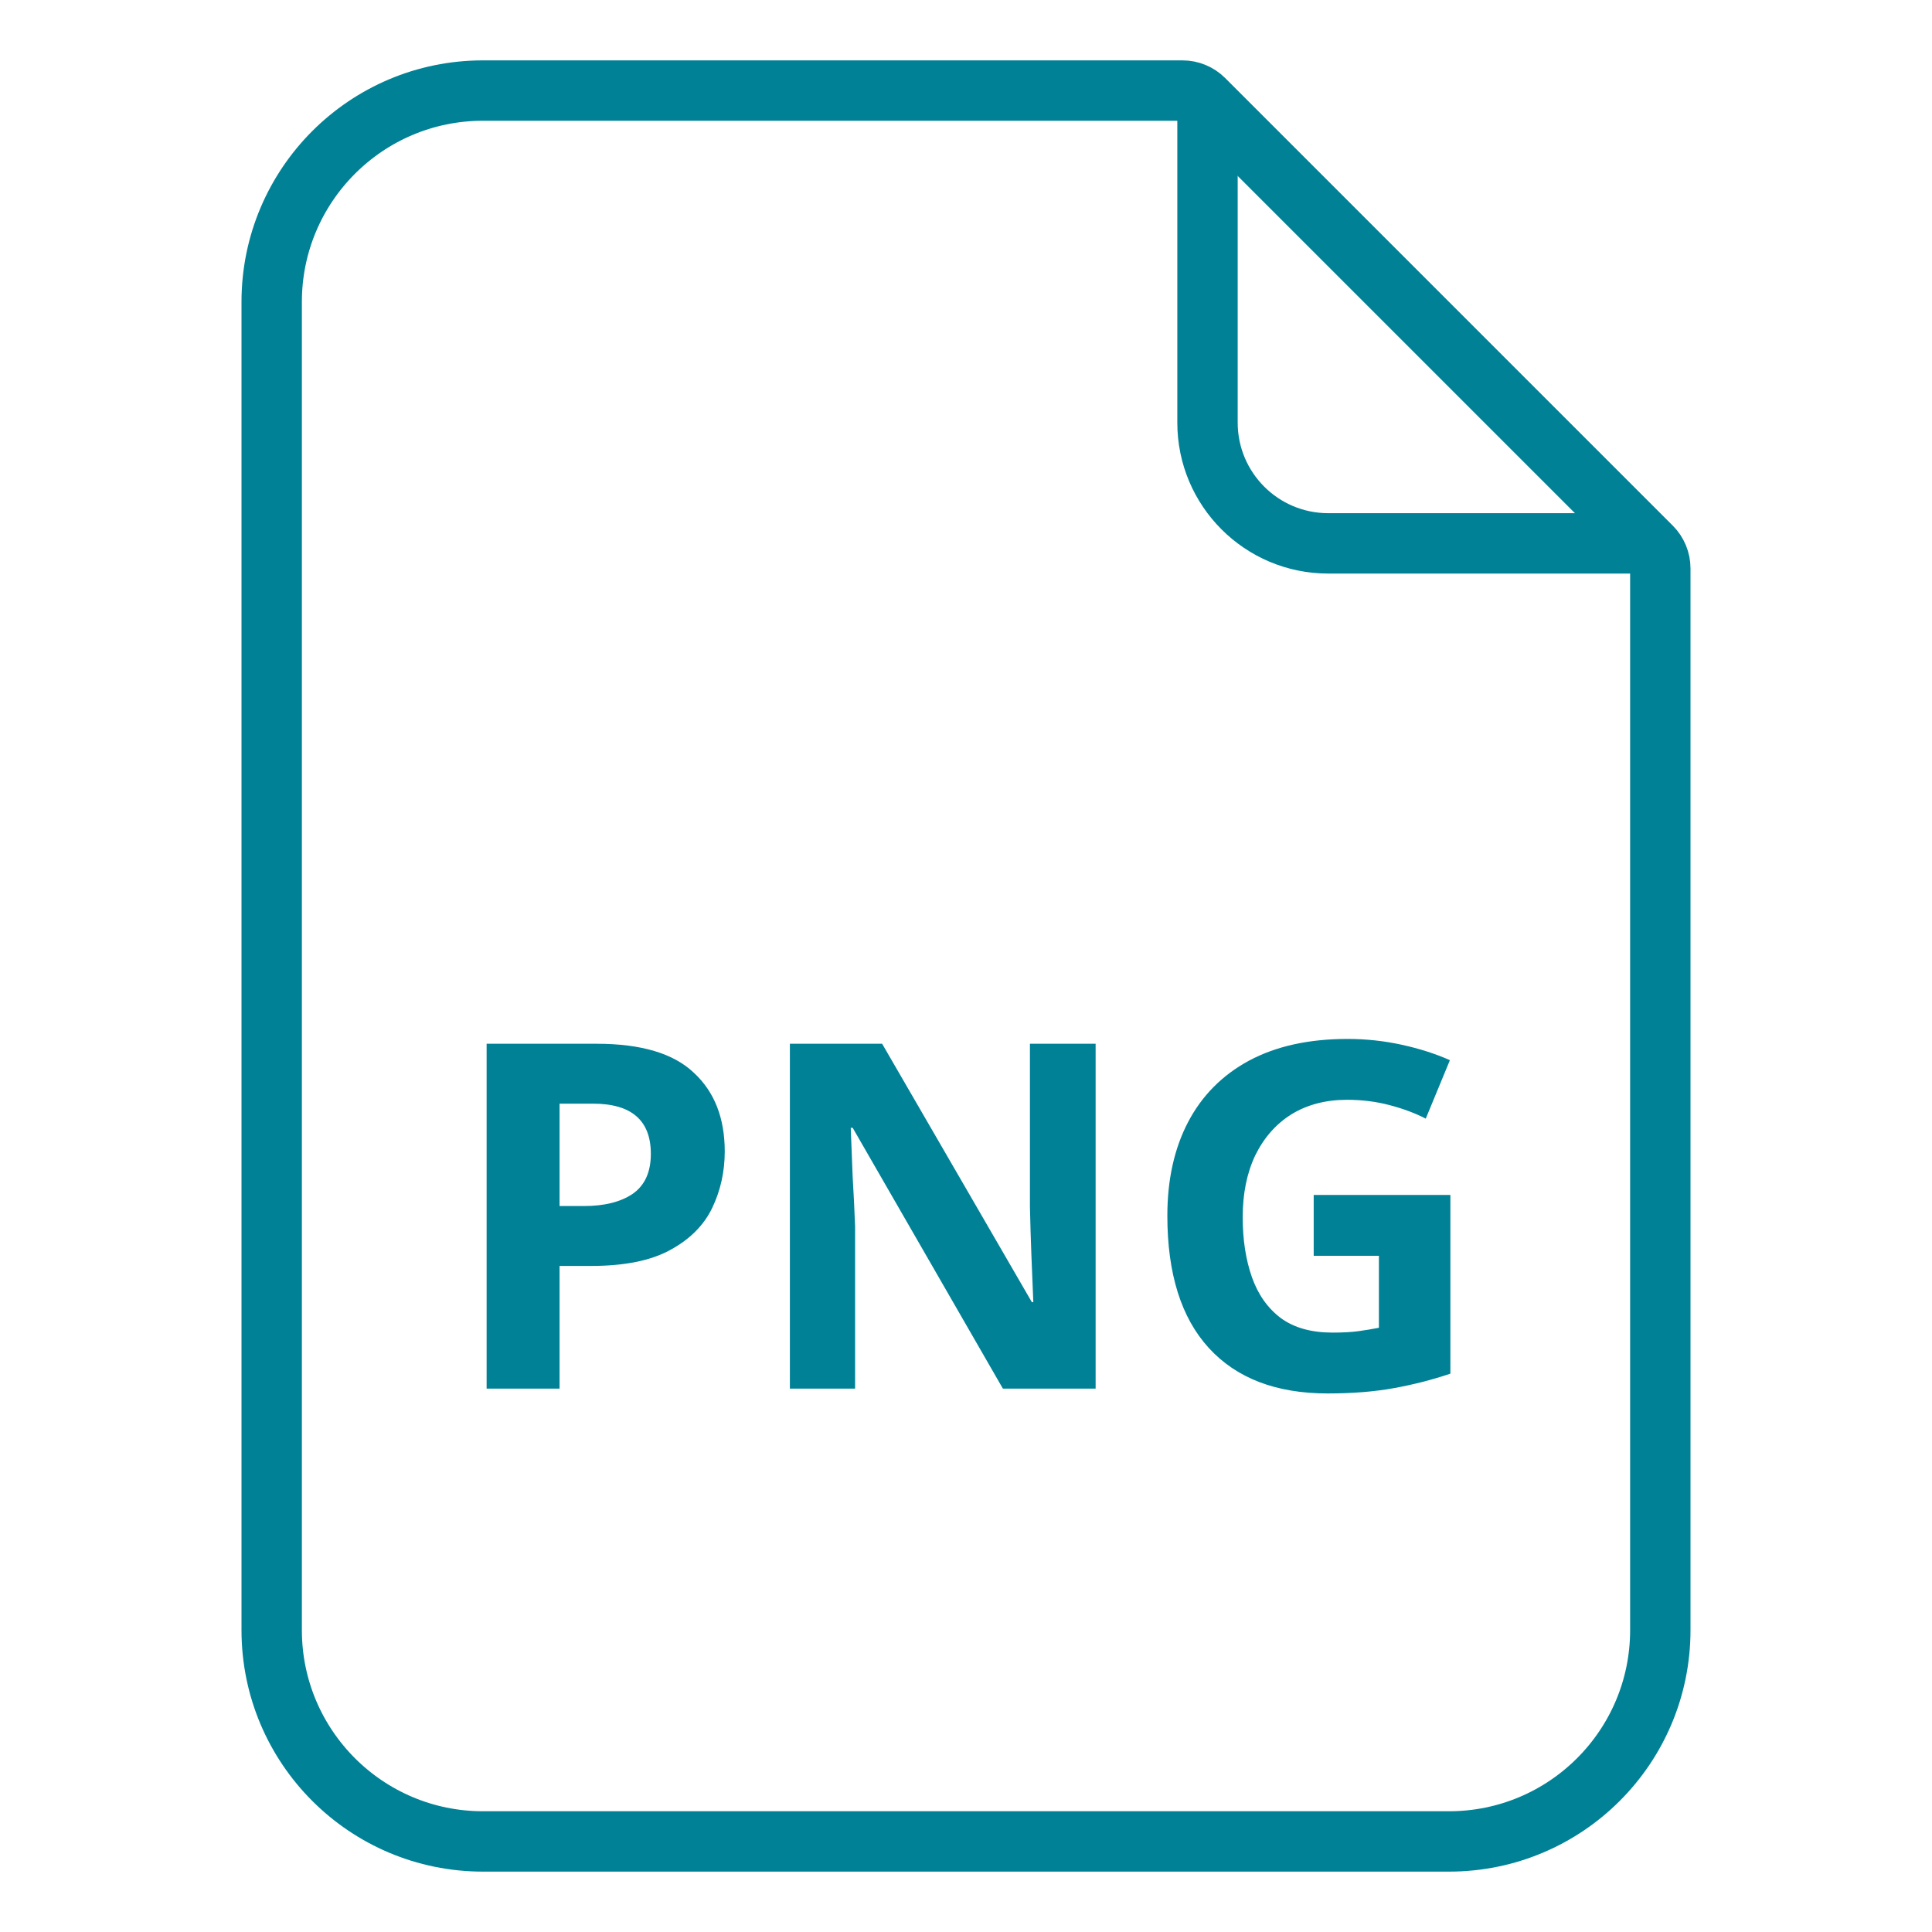 <svg width="32" height="32" viewBox="0 0 32 32" fill="none" xmlns="http://www.w3.org/2000/svg">
<path d="M4.5 27V5C4.5 3.067 6.067 1.5 8 1.5H19.586C19.718 1.5 19.846 1.553 19.939 1.646L27.354 9.061C27.447 9.154 27.5 9.282 27.5 9.414V27C27.5 28.933 25.933 30.5 24 30.5H8C6.067 30.5 4.5 28.933 4.5 27Z" stroke="#008196"/>
<path d="M20.5 2C20.5 1.724 20.276 1.5 20 1.5C19.724 1.5 19.5 1.724 19.5 2H20.5ZM27 9.5C27.276 9.5 27.5 9.276 27.5 9C27.5 8.724 27.276 8.5 27 8.5V9.5ZM19.5 2V7H20.5V2H19.5ZM22 9.5H27V8.5H22V9.5ZM19.5 7C19.5 8.381 20.619 9.5 22 9.5V8.5C21.172 8.5 20.5 7.828 20.5 7H19.5Z" fill="#008196"/>
<path d="M9.884 17.288C10.62 17.288 11.156 17.448 11.492 17.768C11.833 18.083 12.004 18.517 12.004 19.072C12.004 19.408 11.934 19.72 11.796 20.008C11.657 20.296 11.425 20.528 11.1 20.704C10.78 20.88 10.342 20.968 9.788 20.968H9.268V23H8.06V17.288H9.884ZM9.82 18.28H9.268V19.976H9.668C10.009 19.976 10.278 19.909 10.476 19.776C10.678 19.637 10.78 19.416 10.78 19.112C10.78 18.557 10.46 18.28 9.82 18.28ZM18.147 23H16.611L14.123 18.68H14.091C14.102 18.952 14.113 19.224 14.123 19.496C14.139 19.768 14.153 20.04 14.163 20.312V23H13.083V17.288H14.611L17.091 21.568H17.115C17.105 21.307 17.094 21.045 17.083 20.784C17.073 20.523 17.065 20.259 17.059 19.992V17.288H18.147V23ZM21.759 19.792H24.023V22.752C23.724 22.853 23.412 22.933 23.087 22.992C22.762 23.051 22.396 23.08 21.991 23.08C21.138 23.08 20.482 22.829 20.023 22.328C19.564 21.827 19.335 21.096 19.335 20.136C19.335 19.539 19.45 19.021 19.679 18.584C19.908 18.147 20.244 17.808 20.687 17.568C21.135 17.328 21.679 17.208 22.319 17.208C22.623 17.208 22.922 17.24 23.215 17.304C23.508 17.368 23.775 17.453 24.015 17.56L23.615 18.528C23.439 18.437 23.239 18.363 23.015 18.304C22.791 18.245 22.556 18.216 22.311 18.216C21.959 18.216 21.652 18.296 21.391 18.456C21.135 18.616 20.935 18.843 20.791 19.136C20.652 19.429 20.583 19.771 20.583 20.16C20.583 20.533 20.634 20.864 20.735 21.152C20.836 21.44 20.996 21.667 21.215 21.832C21.434 21.992 21.719 22.072 22.071 22.072C22.242 22.072 22.386 22.064 22.503 22.048C22.62 22.032 22.732 22.013 22.839 21.992V20.8H21.759V19.792Z" fill="#008196"/>
</svg>
